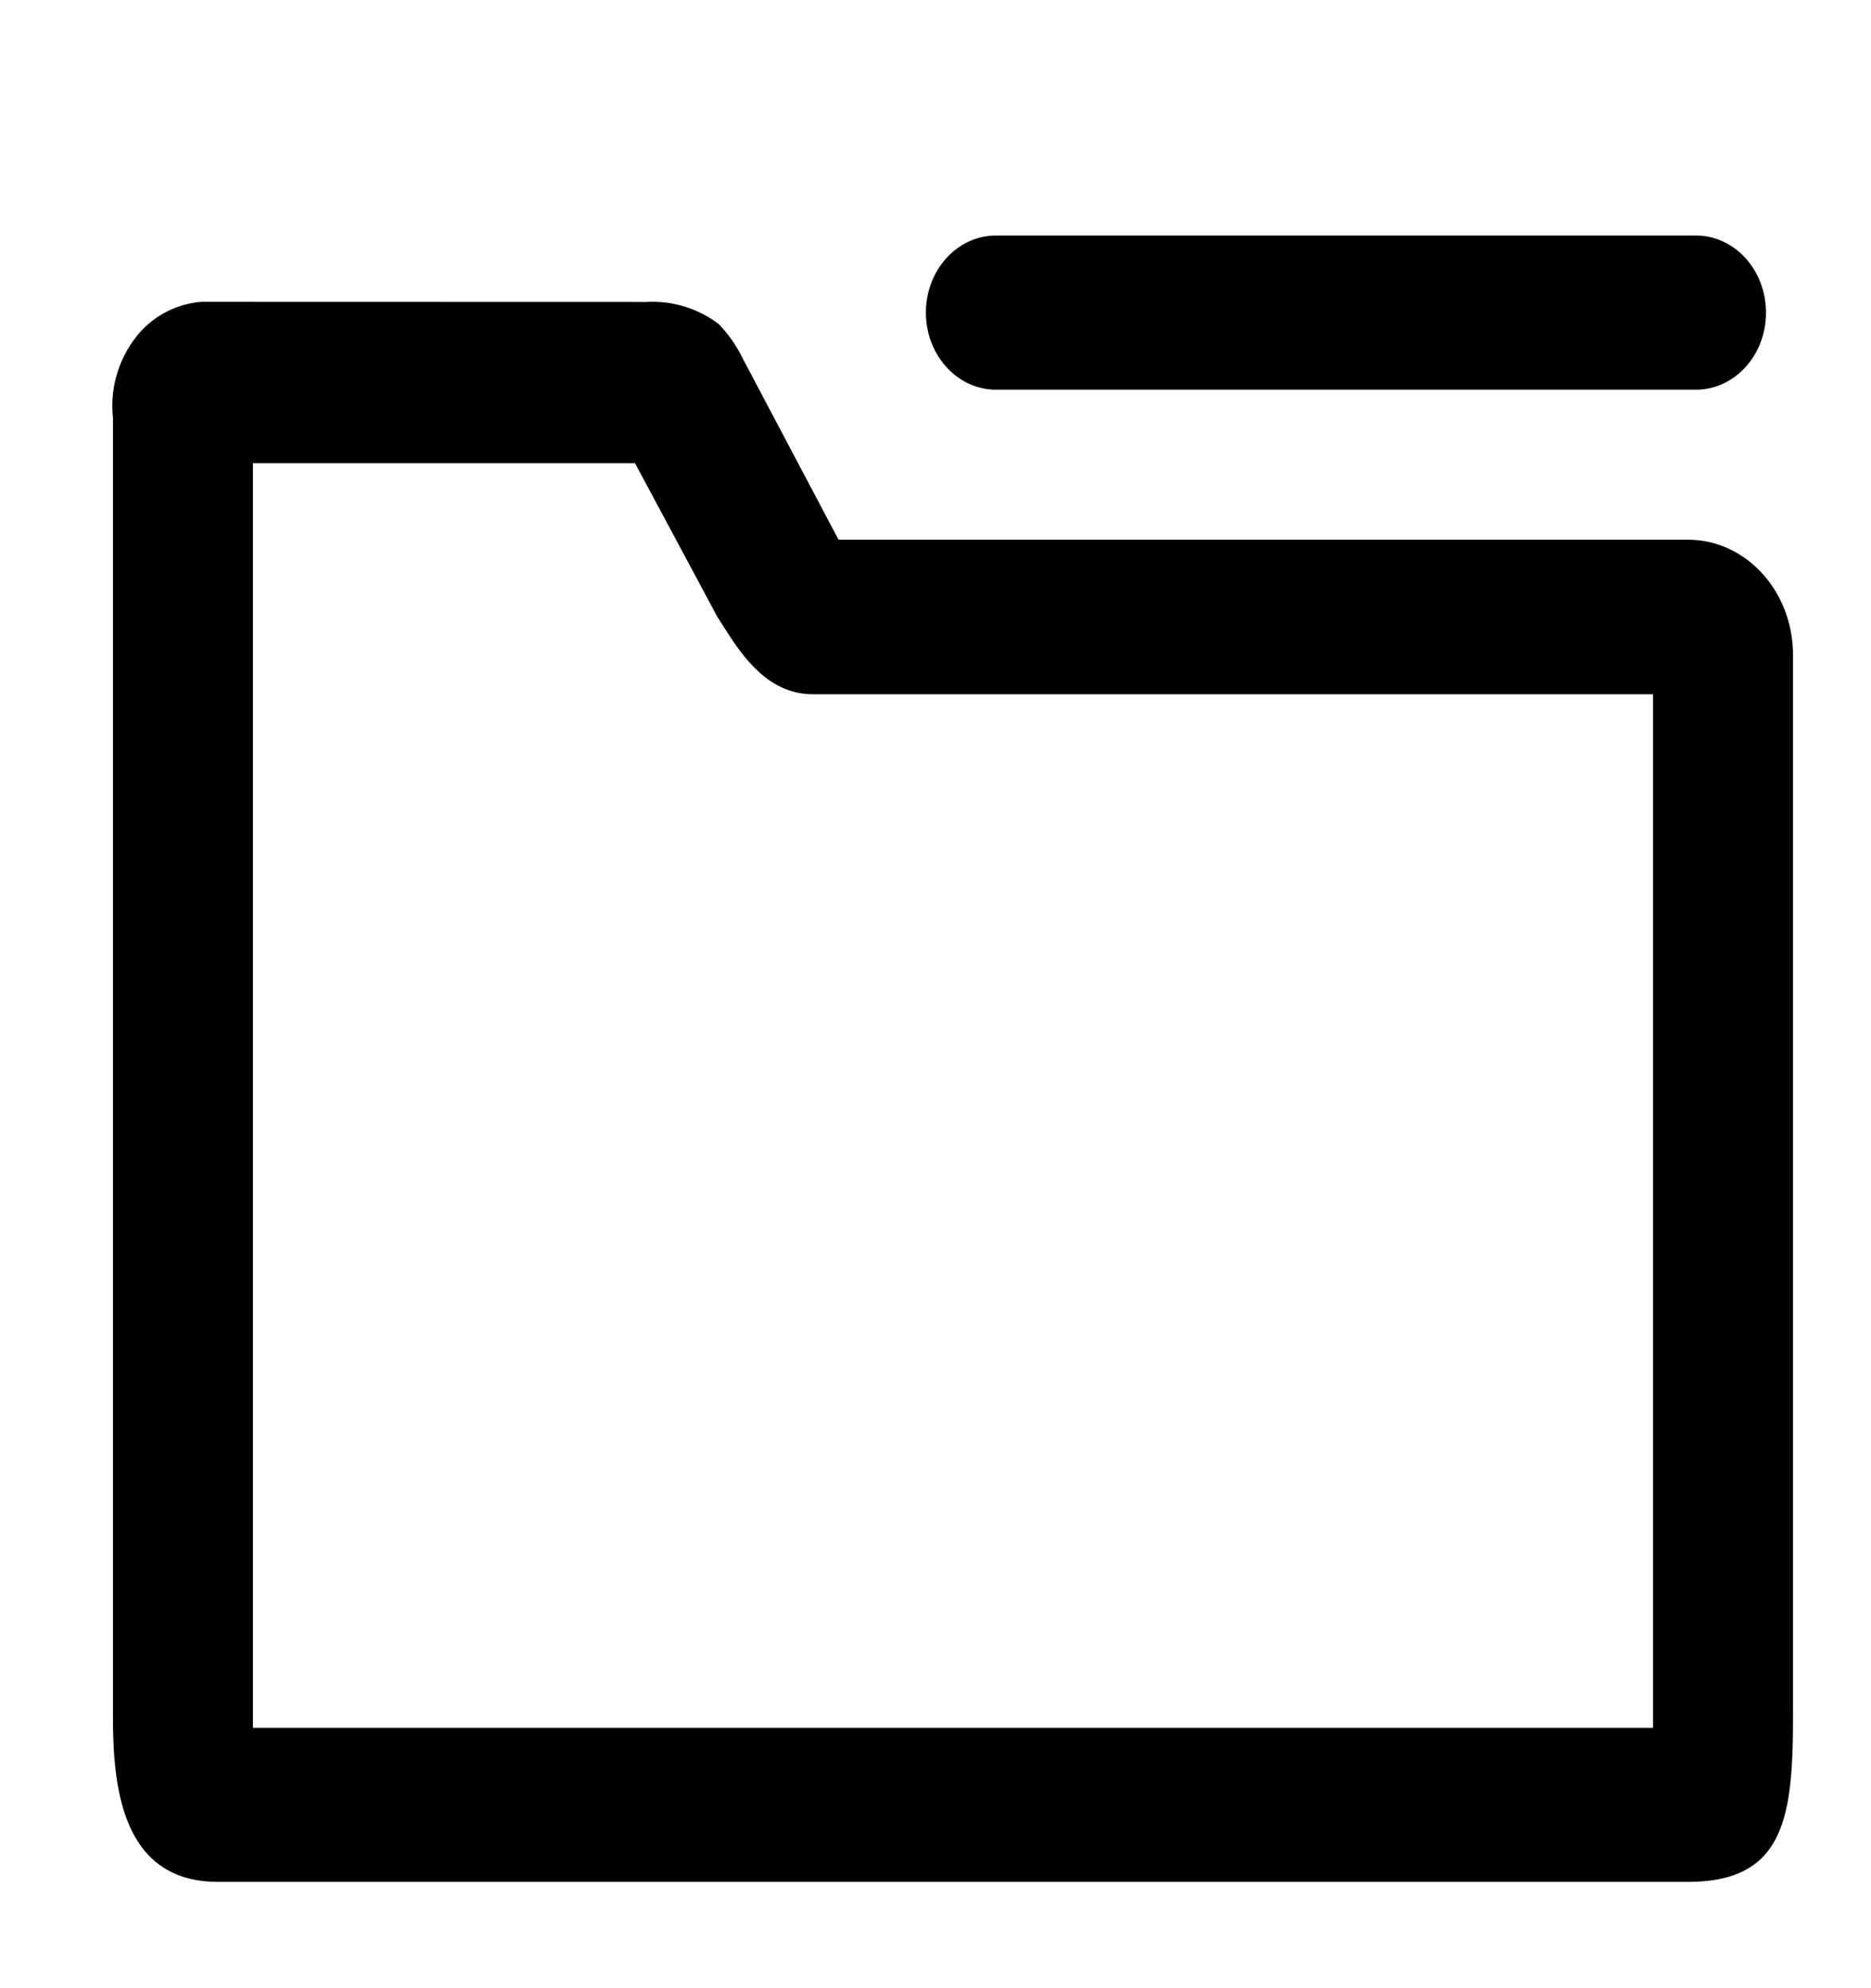 <svg xmlns="http://www.w3.org/2000/svg" width="16" height="17" viewBox="0 0 16 17">
    <path fill="#000" fill-rule="evenodd" d="M5.525 2.582a.938.938 0 0 1 .62.188c.084.086.155.188.209.3l.817 1.545h7.264c.49 0 .889.43.898.969v9.083c0 .86-.066 1.424-.898 1.424H1.864c-.832 0-.898-.834-.898-1.417V3.57a.955.955 0 0 1 .185-.672.788.788 0 0 1 .57-.317zM5.429 3.96H2.163v10.814h11.973V5.936H6.95c-.434 0-.661-.425-.814-.659L5.43 3.96zm9.074-1.946c.331 0 .599.295.599.66 0 .363-.268.658-.599.658H8.517c-.33 0-.599-.295-.599-.659 0-.364.268-.659.599-.659z"/>
</svg>
